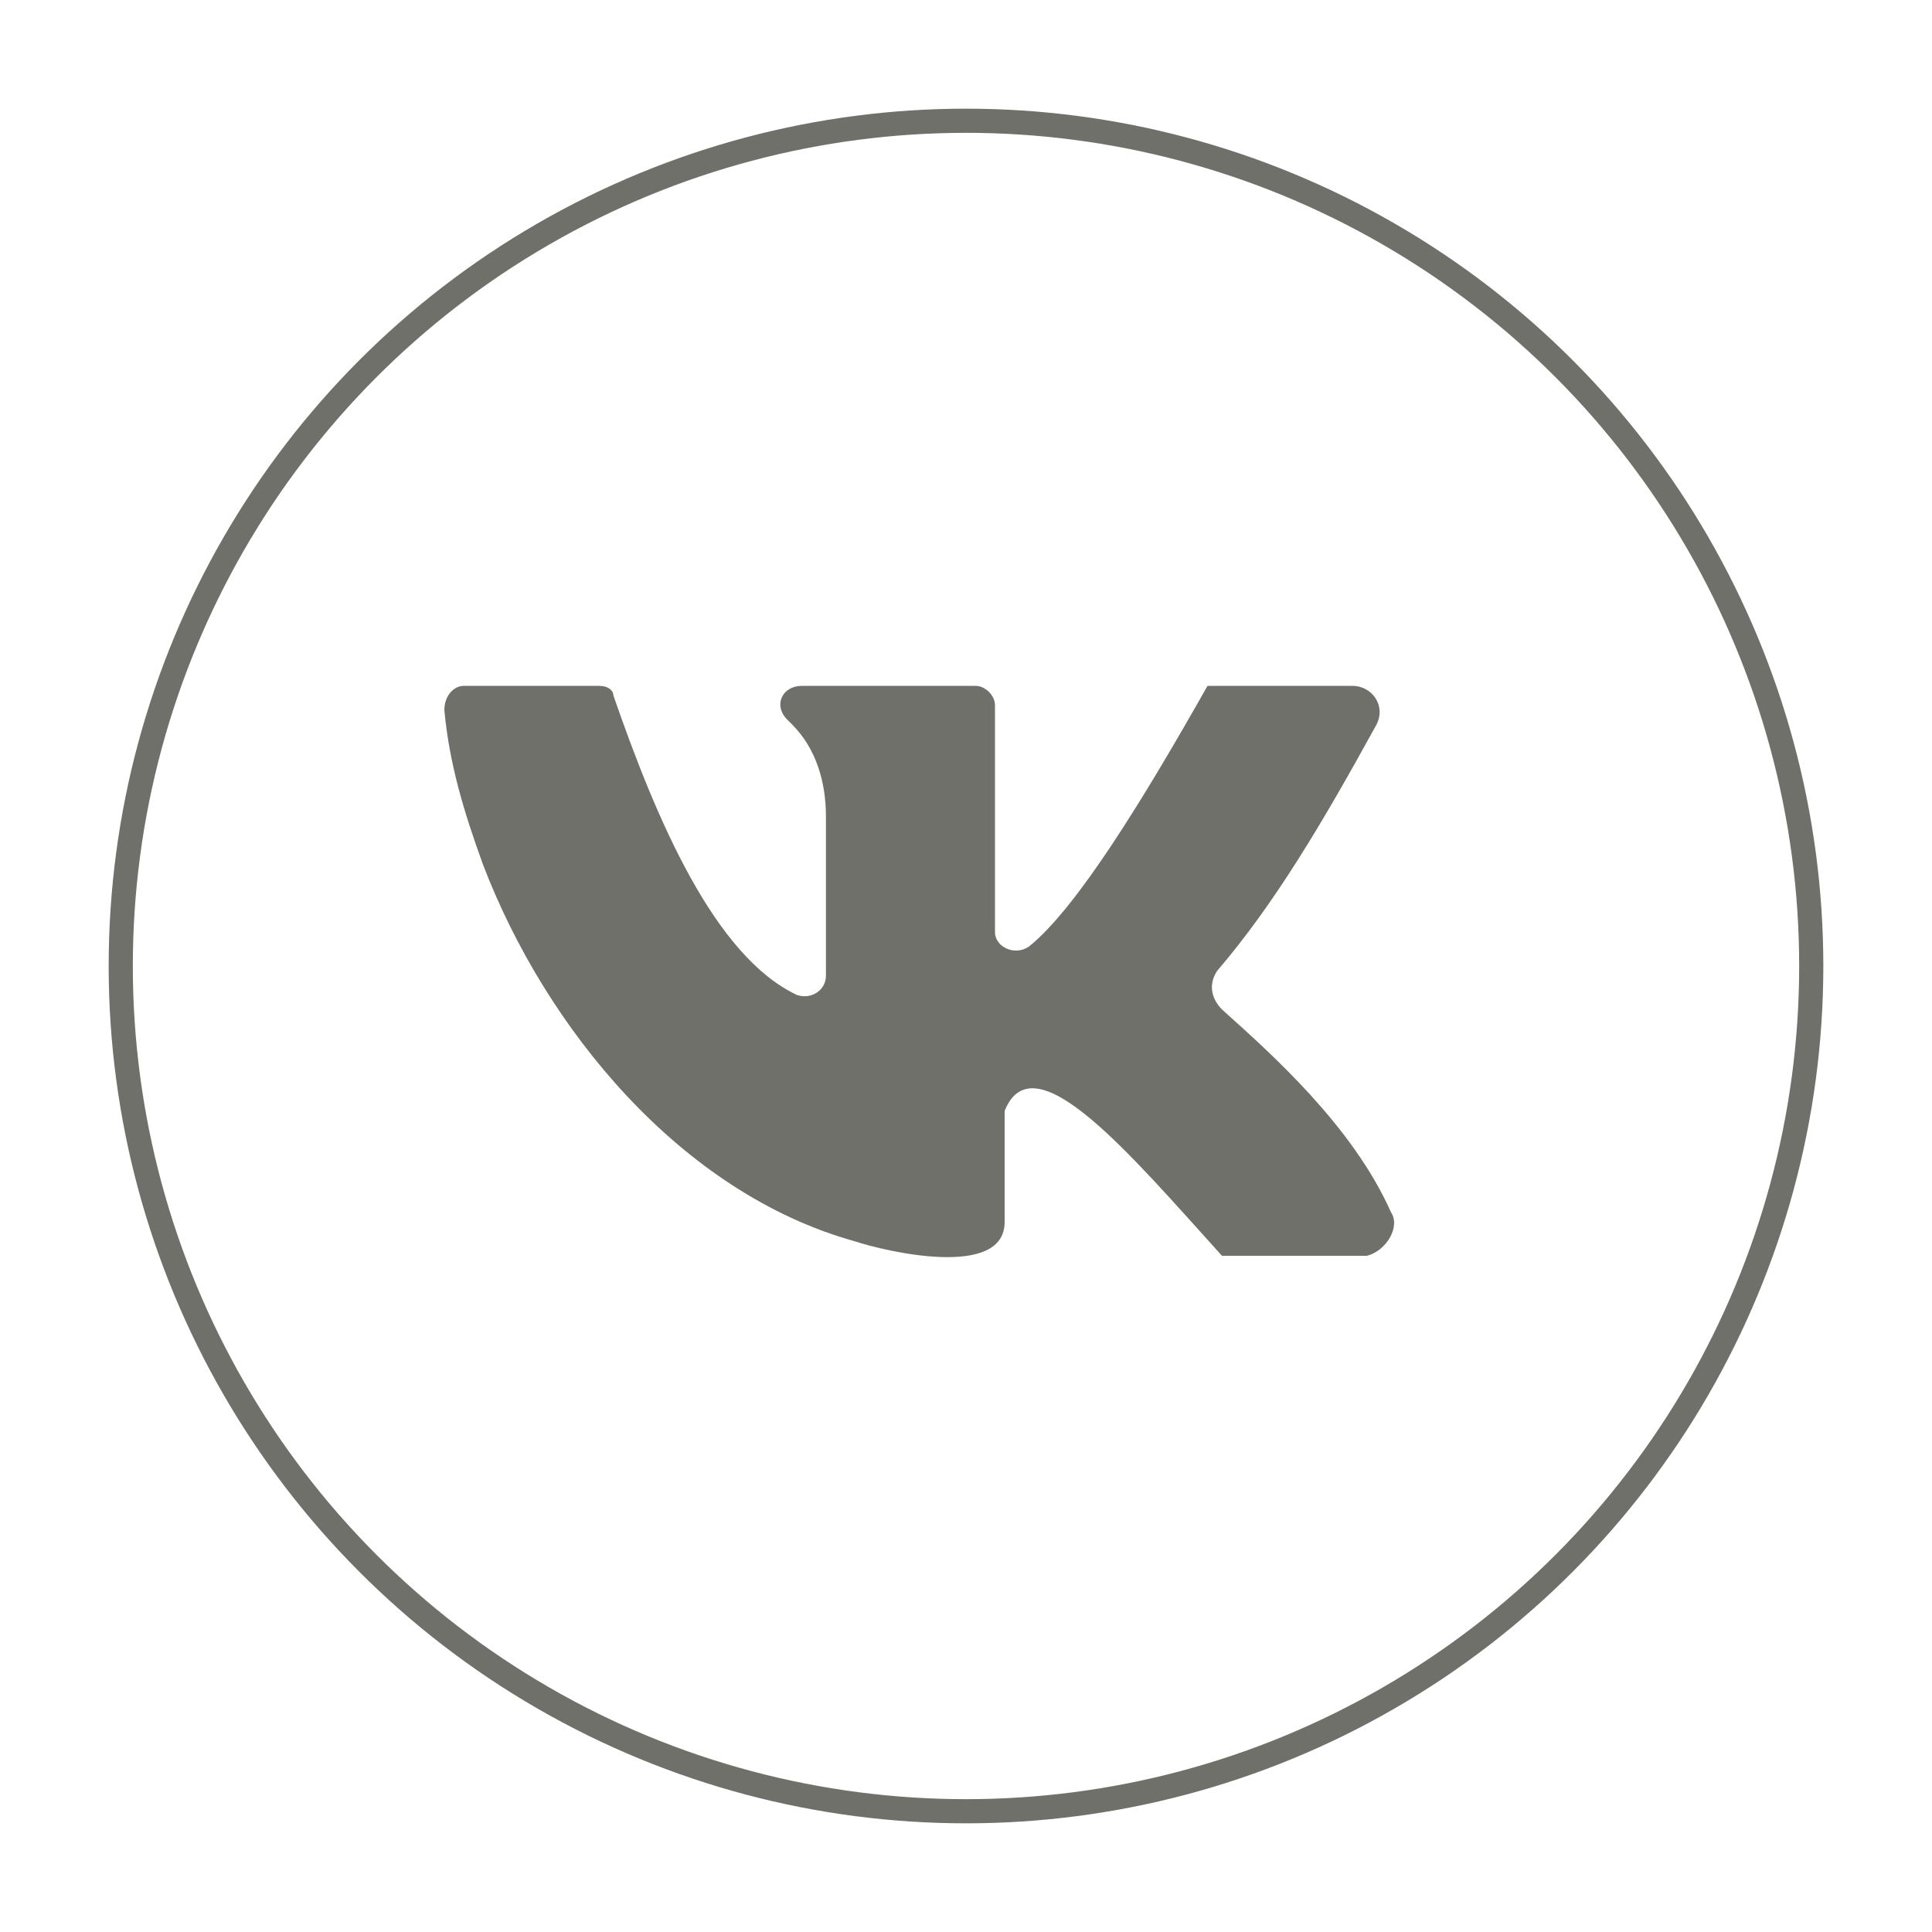 <?xml version="1.0" encoding="utf-8"?>
<!-- Generator: Adobe Illustrator 25.2.1, SVG Export Plug-In . SVG Version: 6.00 Build 0)  -->
<svg version="1.1" id="Layer_1" xmlns="http://www.w3.org/2000/svg" xmlns:xlink="http://www.w3.org/1999/xlink" x="0px" y="0px"
	 viewBox="0 0 40 40" style="enable-background:new 0 0 40 40;" xml:space="preserve">
<style type="text/css">
	.st0{fill:#6E7069;}
	.st1{fill:none;stroke:#6E7069;stroke-width:0.5;stroke-miterlimit:10;}
</style>
<path id="logo_6_" class="st0" d="M28.8,25.1c-0.8-1.8-2.5-3.3-3.5-4.2c-0.2-0.2-0.3-0.5-0.1-0.8c1.2-1.4,2.2-3.1,3.3-5.1
	c0.2-0.4-0.1-0.8-0.5-0.8h-3c-1.3,2.3-2.7,4.6-3.7,5.4c-0.3,0.2-0.7,0-0.7-0.3V15v-0.4c0-0.2-0.2-0.4-0.4-0.4h-3.6
	c-0.4,0-0.6,0.4-0.3,0.7c0,0,0,0,0.1,0.1c0.5,0.5,0.7,1.2,0.7,1.9v3.3c0,0.3-0.3,0.5-0.6,0.4c-1.7-0.8-2.9-3.6-3.8-6.2
	c0-0.1-0.1-0.2-0.3-0.2H9.6c-0.2,0-0.4,0.2-0.4,0.5c0.1,1.1,0.4,2.1,0.8,3.2c1.3,3.4,4.1,6.8,7.7,7.8c0.6,0.2,3.1,0.8,3.1-0.4v-2.3
	l0,0c0.6-1.5,2.6,0.9,4.5,3h3C28.7,25.9,29,25.4,28.8,25.1z"/>
<circle class="st1" cx="20" cy="20" r="17.5"/>
</svg>
